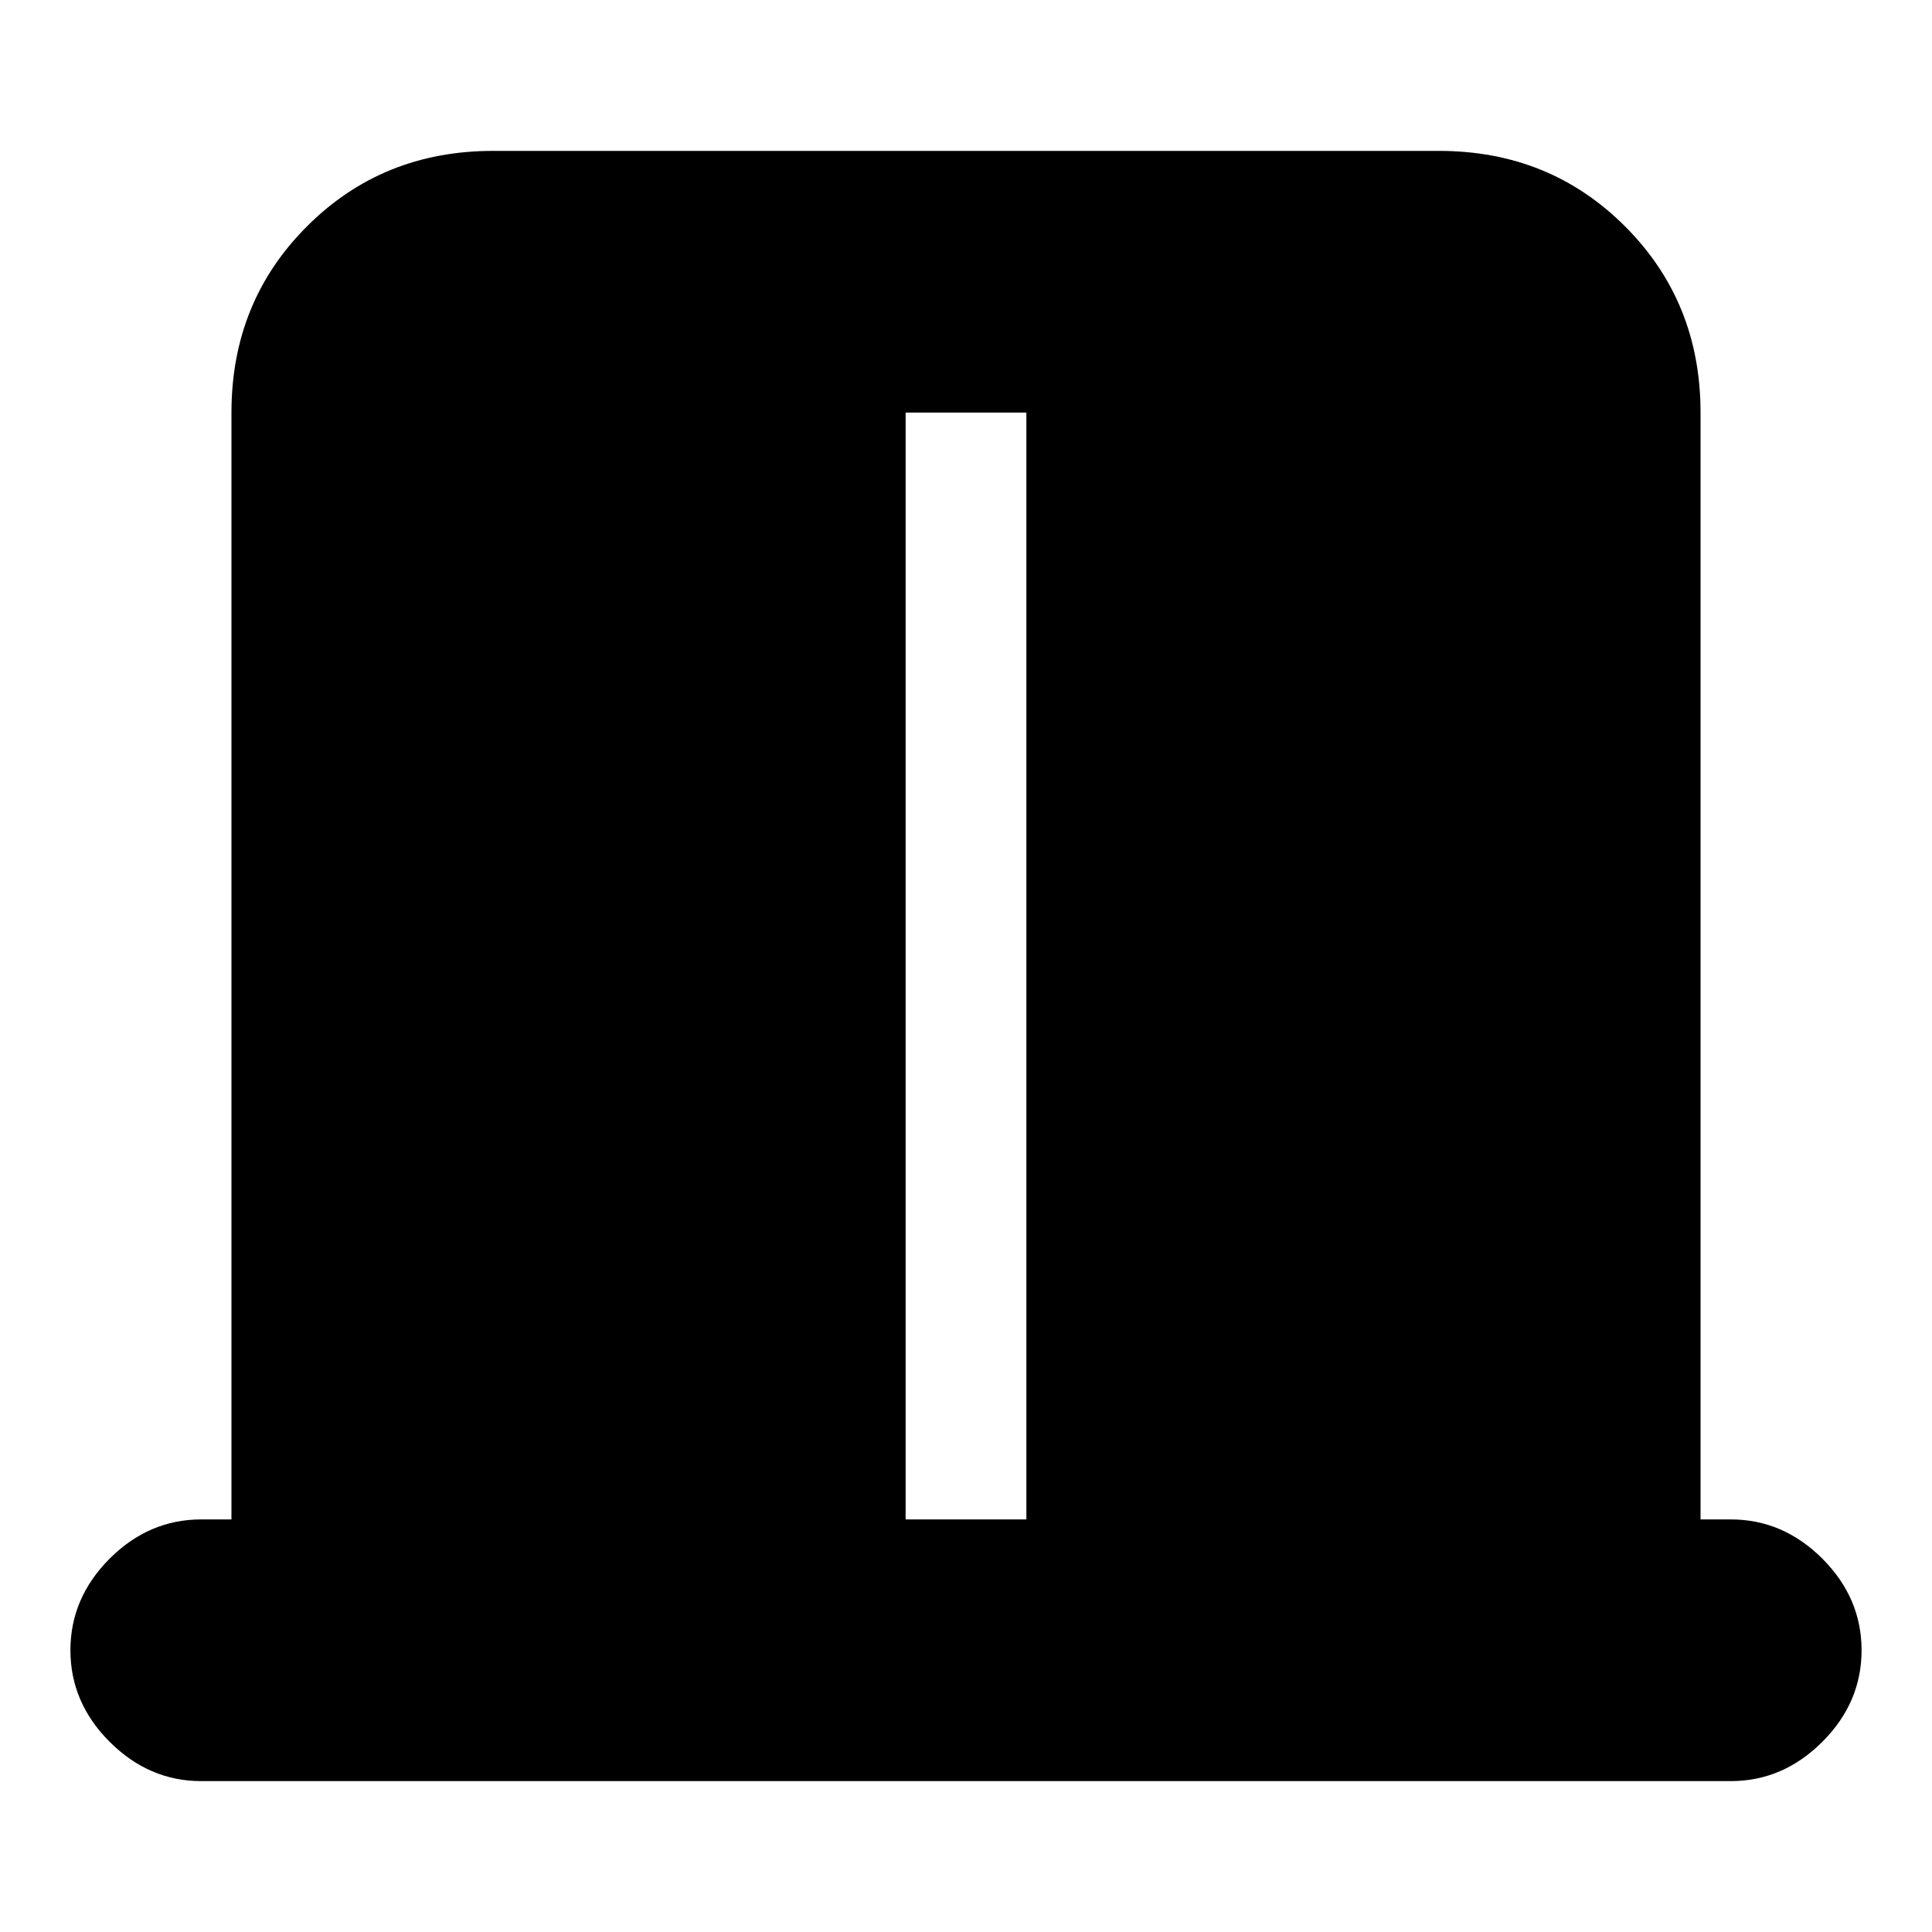 <svg xmlns="http://www.w3.org/2000/svg" height="20" width="20"><path d="M9.375 15.729h1.25V4.271h-1.25Zm-7.292 2.709q-.541 0-.948-.407-.406-.406-.406-.948 0-.541.406-.948.407-.406.948-.406h.313V4.271q0-1.146.781-1.927.781-.782 1.927-.782h9.792q1.146 0 1.927.782.781.781.781 1.927v11.458h.313q.541 0 .948.406.406.407.406.948 0 .542-.406.948-.407.407-.948.407Z"/></svg>